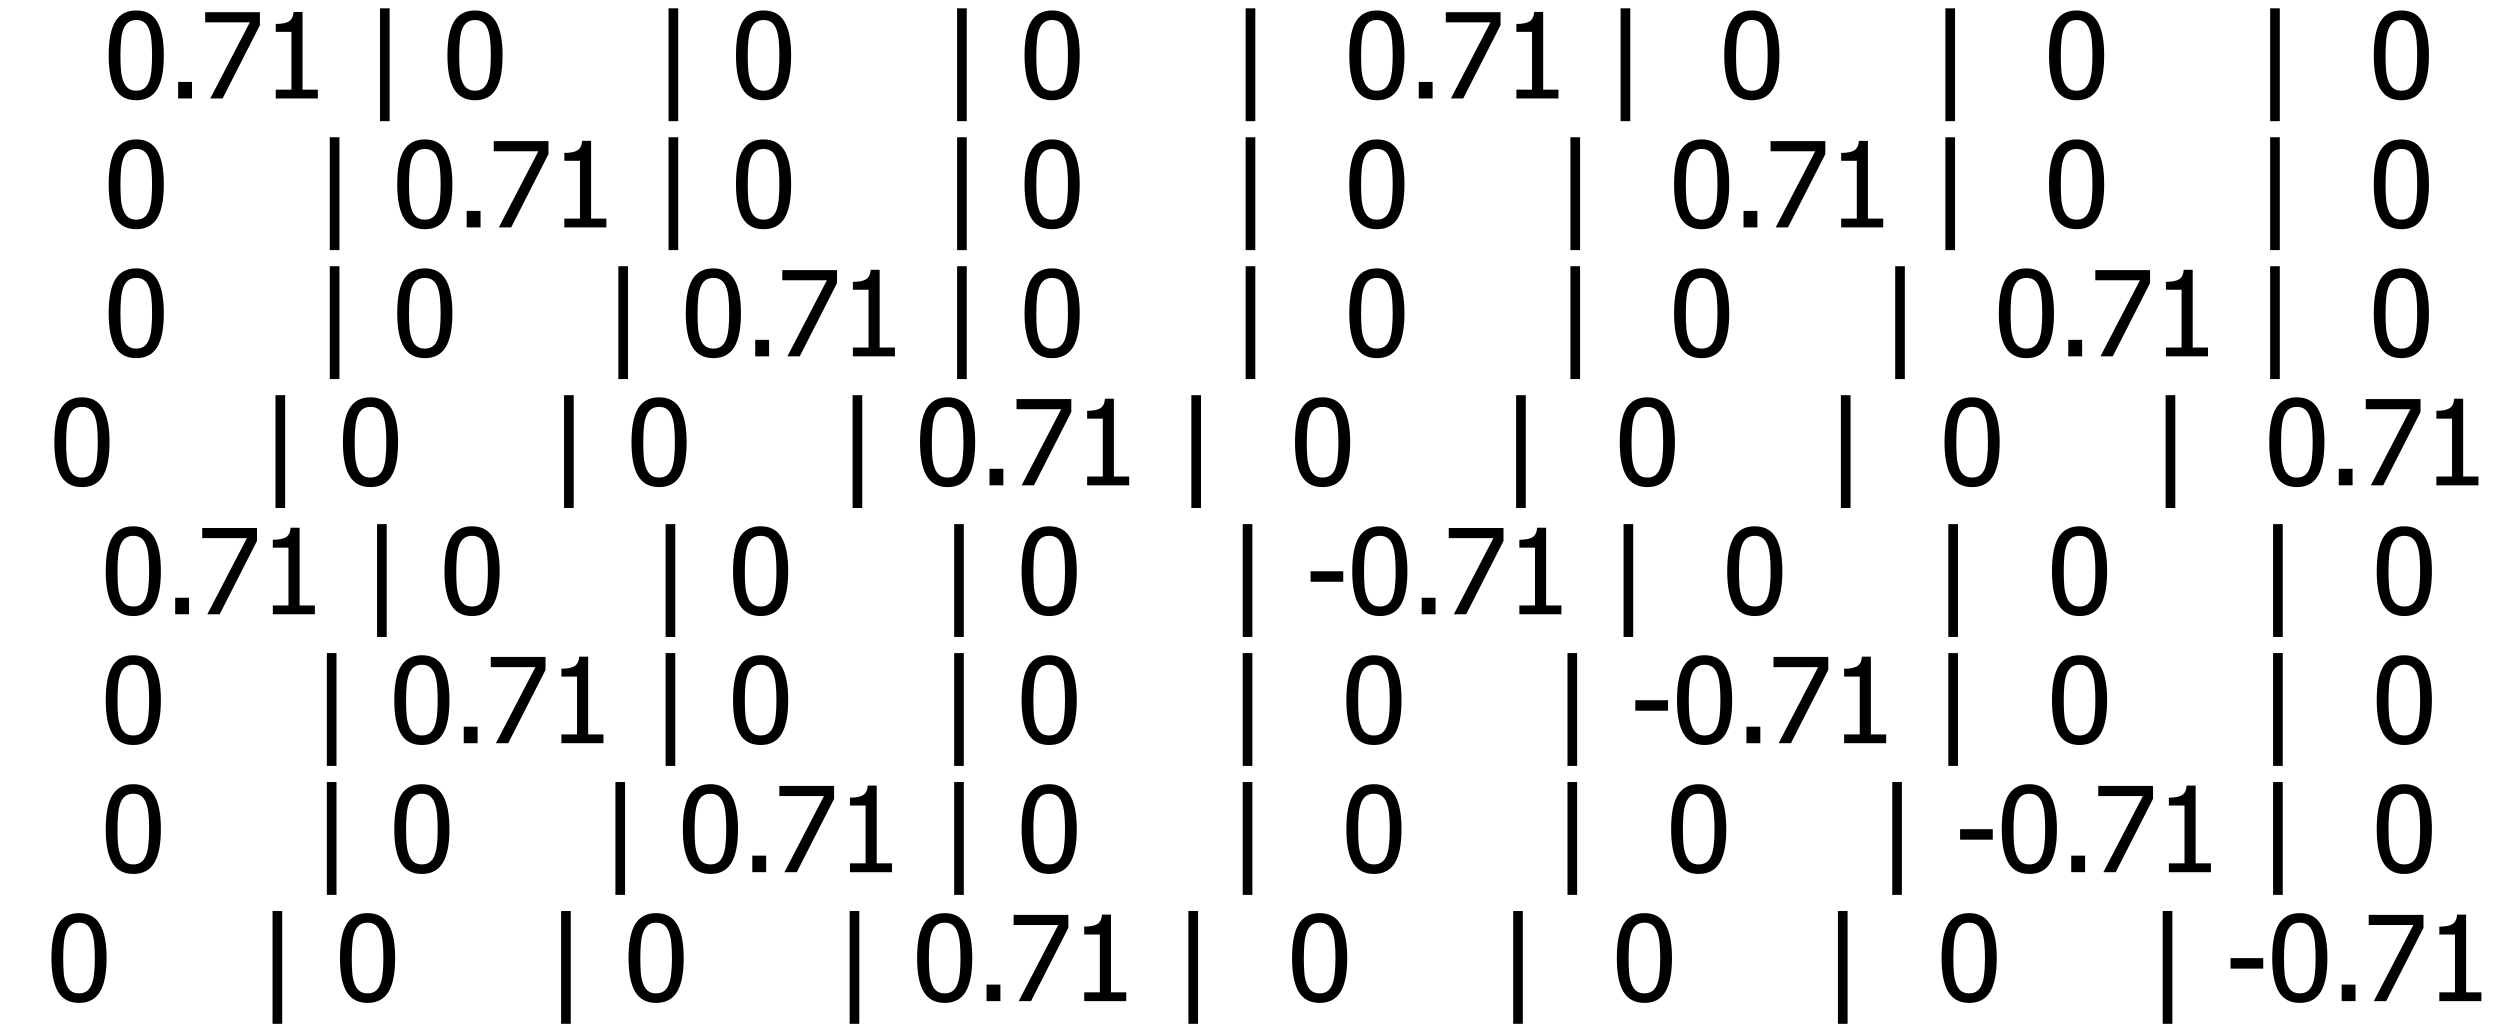 <?xml version="1.0" encoding="utf-8" standalone="no"?>
<!DOCTYPE svg PUBLIC "-//W3C//DTD SVG 1.1//EN"
  "http://www.w3.org/Graphics/SVG/1.1/DTD/svg11.dtd">
<svg xmlns:xlink="http://www.w3.org/1999/xlink" width="1726.325pt" height="714.602pt" viewBox="0 0 1726.325 714.602" xmlns="http://www.w3.org/2000/svg" version="1.1">
 <defs>
  <style type="text/css">*{stroke-linejoin: round; stroke-linecap: butt}</style>
 </defs>
 <g id="figure_1">
  <g id="patch_1">
   <path d="M 0 714.602 
L 1726.325 714.602 
L 1726.325 0 
L 0 0 
z
" style="fill: #ffffff"/>
  </g>
  <g id="axes_1">
   <g id="text_1">
    <!--  0.71 | 0    | 0    | 0    |  0.71 |  0    |  0    |  0 -->
    <g transform="translate(46.731 67.987) scale(0.8 -0.8)">
     <defs>
      <path id="Tahoma-20" transform="scale(0.016)"/>
      <path id="Tahoma-30" d="M 3234 2328 
Q 3234 1075 2870 489 
Q 2506 -97 1747 -97 
Q 978 -97 618 500 
Q 259 1097 259 2322 
Q 259 3581 623 4164 
Q 988 4747 1747 4747 
Q 2516 4747 2875 4144 
Q 3234 3541 3234 2328 
z
M 2434 909 
Q 2525 1141 2562 1494 
Q 2600 1847 2600 2328 
Q 2600 2806 2562 3159 
Q 2525 3513 2431 3747 
Q 2338 3984 2173 4107 
Q 2009 4231 1747 4231 
Q 1488 4231 1320 4107 
Q 1153 3984 1056 3741 
Q 963 3503 928 3140 
Q 894 2778 894 2322 
Q 894 1834 923 1506 
Q 953 1178 1053 919 
Q 1144 678 1311 548 
Q 1478 419 1747 419 
Q 2006 419 2173 542 
Q 2341 666 2434 909 
z
" transform="scale(0.016)"/>
      <path id="Tahoma-2e" d="M 1341 0 
L 594 0 
L 594 891 
L 1341 891 
L 1341 0 
z
" transform="scale(0.016)"/>
      <path id="Tahoma-37" d="M 3263 3956 
L 1250 0 
L 584 0 
L 2716 4106 
L 309 4106 
L 309 4653 
L 3263 4653 
L 3263 3956 
z
" transform="scale(0.016)"/>
      <path id="Tahoma-31" d="M 2975 0 
L 706 0 
L 706 475 
L 1550 475 
L 1550 3594 
L 706 3594 
L 706 4019 
Q 1184 4019 1411 4155 
Q 1638 4291 1666 4669 
L 2150 4669 
L 2150 475 
L 2975 475 
L 2975 0 
z
" transform="scale(0.016)"/>
      <path id="Tahoma-7c" d="M 1484 -1225 
L 963 -1225 
L 963 4863 
L 1484 4863 
L 1484 -1225 
z
" transform="scale(0.016)"/>
     </defs>
     <use xlink:href="#Tahoma-20"/>
     <use xlink:href="#Tahoma-30" x="31.25"/>
     <use xlink:href="#Tahoma-2e" x="85.84"/>
     <use xlink:href="#Tahoma-37" x="113.738"/>
     <use xlink:href="#Tahoma-31" x="168.328"/>
     <use xlink:href="#Tahoma-20" x="222.918"/>
     <use xlink:href="#Tahoma-7c" x="254.168"/>
     <use xlink:href="#Tahoma-20" x="292.4"/>
     <use xlink:href="#Tahoma-30" x="323.65"/>
     <use xlink:href="#Tahoma-20" x="378.24"/>
     <use xlink:href="#Tahoma-20" x="409.49"/>
     <use xlink:href="#Tahoma-20" x="440.74"/>
     <use xlink:href="#Tahoma-20" x="471.99"/>
     <use xlink:href="#Tahoma-7c" x="503.24"/>
     <use xlink:href="#Tahoma-20" x="541.473"/>
     <use xlink:href="#Tahoma-30" x="572.723"/>
     <use xlink:href="#Tahoma-20" x="627.312"/>
     <use xlink:href="#Tahoma-20" x="658.562"/>
     <use xlink:href="#Tahoma-20" x="689.812"/>
     <use xlink:href="#Tahoma-20" x="721.062"/>
     <use xlink:href="#Tahoma-7c" x="752.312"/>
     <use xlink:href="#Tahoma-20" x="790.545"/>
     <use xlink:href="#Tahoma-30" x="821.795"/>
     <use xlink:href="#Tahoma-20" x="876.385"/>
     <use xlink:href="#Tahoma-20" x="907.635"/>
     <use xlink:href="#Tahoma-20" x="938.885"/>
     <use xlink:href="#Tahoma-20" x="970.135"/>
     <use xlink:href="#Tahoma-7c" x="1001.385"/>
     <use xlink:href="#Tahoma-20" x="1039.617"/>
     <use xlink:href="#Tahoma-20" x="1070.867"/>
     <use xlink:href="#Tahoma-30" x="1102.117"/>
     <use xlink:href="#Tahoma-2e" x="1156.707"/>
     <use xlink:href="#Tahoma-37" x="1184.605"/>
     <use xlink:href="#Tahoma-31" x="1239.195"/>
     <use xlink:href="#Tahoma-20" x="1293.785"/>
     <use xlink:href="#Tahoma-7c" x="1325.035"/>
     <use xlink:href="#Tahoma-20" x="1363.268"/>
     <use xlink:href="#Tahoma-20" x="1394.518"/>
     <use xlink:href="#Tahoma-30" x="1425.768"/>
     <use xlink:href="#Tahoma-20" x="1480.357"/>
     <use xlink:href="#Tahoma-20" x="1511.607"/>
     <use xlink:href="#Tahoma-20" x="1542.857"/>
     <use xlink:href="#Tahoma-20" x="1574.107"/>
     <use xlink:href="#Tahoma-7c" x="1605.357"/>
     <use xlink:href="#Tahoma-20" x="1643.59"/>
     <use xlink:href="#Tahoma-20" x="1674.84"/>
     <use xlink:href="#Tahoma-30" x="1706.09"/>
     <use xlink:href="#Tahoma-20" x="1760.68"/>
     <use xlink:href="#Tahoma-20" x="1791.93"/>
     <use xlink:href="#Tahoma-20" x="1823.18"/>
     <use xlink:href="#Tahoma-20" x="1854.43"/>
     <use xlink:href="#Tahoma-7c" x="1885.68"/>
     <use xlink:href="#Tahoma-20" x="1923.912"/>
     <use xlink:href="#Tahoma-20" x="1955.162"/>
     <use xlink:href="#Tahoma-30" x="1986.412"/>
    </g>
    <!--  0    | 0.71 | 0    | 0    |  0    |  0.71 |  0    |  0 -->
    <g transform="translate(46.731 157.032) scale(0.8 -0.8)">
     <use xlink:href="#Tahoma-20"/>
     <use xlink:href="#Tahoma-30" x="31.25"/>
     <use xlink:href="#Tahoma-20" x="85.84"/>
     <use xlink:href="#Tahoma-20" x="117.09"/>
     <use xlink:href="#Tahoma-20" x="148.34"/>
     <use xlink:href="#Tahoma-20" x="179.59"/>
     <use xlink:href="#Tahoma-7c" x="210.84"/>
     <use xlink:href="#Tahoma-20" x="249.072"/>
     <use xlink:href="#Tahoma-30" x="280.322"/>
     <use xlink:href="#Tahoma-2e" x="334.912"/>
     <use xlink:href="#Tahoma-37" x="362.811"/>
     <use xlink:href="#Tahoma-31" x="417.4"/>
     <use xlink:href="#Tahoma-20" x="471.99"/>
     <use xlink:href="#Tahoma-7c" x="503.24"/>
     <use xlink:href="#Tahoma-20" x="541.473"/>
     <use xlink:href="#Tahoma-30" x="572.723"/>
     <use xlink:href="#Tahoma-20" x="627.312"/>
     <use xlink:href="#Tahoma-20" x="658.562"/>
     <use xlink:href="#Tahoma-20" x="689.812"/>
     <use xlink:href="#Tahoma-20" x="721.062"/>
     <use xlink:href="#Tahoma-7c" x="752.312"/>
     <use xlink:href="#Tahoma-20" x="790.545"/>
     <use xlink:href="#Tahoma-30" x="821.795"/>
     <use xlink:href="#Tahoma-20" x="876.385"/>
     <use xlink:href="#Tahoma-20" x="907.635"/>
     <use xlink:href="#Tahoma-20" x="938.885"/>
     <use xlink:href="#Tahoma-20" x="970.135"/>
     <use xlink:href="#Tahoma-7c" x="1001.385"/>
     <use xlink:href="#Tahoma-20" x="1039.617"/>
     <use xlink:href="#Tahoma-20" x="1070.867"/>
     <use xlink:href="#Tahoma-30" x="1102.117"/>
     <use xlink:href="#Tahoma-20" x="1156.707"/>
     <use xlink:href="#Tahoma-20" x="1187.957"/>
     <use xlink:href="#Tahoma-20" x="1219.207"/>
     <use xlink:href="#Tahoma-20" x="1250.457"/>
     <use xlink:href="#Tahoma-7c" x="1281.707"/>
     <use xlink:href="#Tahoma-20" x="1319.939"/>
     <use xlink:href="#Tahoma-20" x="1351.189"/>
     <use xlink:href="#Tahoma-30" x="1382.439"/>
     <use xlink:href="#Tahoma-2e" x="1437.029"/>
     <use xlink:href="#Tahoma-37" x="1464.928"/>
     <use xlink:href="#Tahoma-31" x="1519.518"/>
     <use xlink:href="#Tahoma-20" x="1574.107"/>
     <use xlink:href="#Tahoma-7c" x="1605.357"/>
     <use xlink:href="#Tahoma-20" x="1643.59"/>
     <use xlink:href="#Tahoma-20" x="1674.84"/>
     <use xlink:href="#Tahoma-30" x="1706.09"/>
     <use xlink:href="#Tahoma-20" x="1760.68"/>
     <use xlink:href="#Tahoma-20" x="1791.93"/>
     <use xlink:href="#Tahoma-20" x="1823.18"/>
     <use xlink:href="#Tahoma-20" x="1854.43"/>
     <use xlink:href="#Tahoma-7c" x="1885.68"/>
     <use xlink:href="#Tahoma-20" x="1923.912"/>
     <use xlink:href="#Tahoma-20" x="1955.162"/>
     <use xlink:href="#Tahoma-30" x="1986.412"/>
    </g>
    <!--  0    | 0    | 0.71 | 0    |  0    |  0    |  0.71 |  0 -->
    <g transform="translate(46.731 246.077) scale(0.8 -0.8)">
     <use xlink:href="#Tahoma-20"/>
     <use xlink:href="#Tahoma-30" x="31.25"/>
     <use xlink:href="#Tahoma-20" x="85.84"/>
     <use xlink:href="#Tahoma-20" x="117.09"/>
     <use xlink:href="#Tahoma-20" x="148.34"/>
     <use xlink:href="#Tahoma-20" x="179.59"/>
     <use xlink:href="#Tahoma-7c" x="210.84"/>
     <use xlink:href="#Tahoma-20" x="249.072"/>
     <use xlink:href="#Tahoma-30" x="280.322"/>
     <use xlink:href="#Tahoma-20" x="334.912"/>
     <use xlink:href="#Tahoma-20" x="366.162"/>
     <use xlink:href="#Tahoma-20" x="397.412"/>
     <use xlink:href="#Tahoma-20" x="428.662"/>
     <use xlink:href="#Tahoma-7c" x="459.912"/>
     <use xlink:href="#Tahoma-20" x="498.145"/>
     <use xlink:href="#Tahoma-30" x="529.395"/>
     <use xlink:href="#Tahoma-2e" x="583.984"/>
     <use xlink:href="#Tahoma-37" x="611.883"/>
     <use xlink:href="#Tahoma-31" x="666.473"/>
     <use xlink:href="#Tahoma-20" x="721.062"/>
     <use xlink:href="#Tahoma-7c" x="752.312"/>
     <use xlink:href="#Tahoma-20" x="790.545"/>
     <use xlink:href="#Tahoma-30" x="821.795"/>
     <use xlink:href="#Tahoma-20" x="876.385"/>
     <use xlink:href="#Tahoma-20" x="907.635"/>
     <use xlink:href="#Tahoma-20" x="938.885"/>
     <use xlink:href="#Tahoma-20" x="970.135"/>
     <use xlink:href="#Tahoma-7c" x="1001.385"/>
     <use xlink:href="#Tahoma-20" x="1039.617"/>
     <use xlink:href="#Tahoma-20" x="1070.867"/>
     <use xlink:href="#Tahoma-30" x="1102.117"/>
     <use xlink:href="#Tahoma-20" x="1156.707"/>
     <use xlink:href="#Tahoma-20" x="1187.957"/>
     <use xlink:href="#Tahoma-20" x="1219.207"/>
     <use xlink:href="#Tahoma-20" x="1250.457"/>
     <use xlink:href="#Tahoma-7c" x="1281.707"/>
     <use xlink:href="#Tahoma-20" x="1319.939"/>
     <use xlink:href="#Tahoma-20" x="1351.189"/>
     <use xlink:href="#Tahoma-30" x="1382.439"/>
     <use xlink:href="#Tahoma-20" x="1437.029"/>
     <use xlink:href="#Tahoma-20" x="1468.279"/>
     <use xlink:href="#Tahoma-20" x="1499.529"/>
     <use xlink:href="#Tahoma-20" x="1530.779"/>
     <use xlink:href="#Tahoma-7c" x="1562.029"/>
     <use xlink:href="#Tahoma-20" x="1600.262"/>
     <use xlink:href="#Tahoma-20" x="1631.512"/>
     <use xlink:href="#Tahoma-30" x="1662.762"/>
     <use xlink:href="#Tahoma-2e" x="1717.352"/>
     <use xlink:href="#Tahoma-37" x="1745.25"/>
     <use xlink:href="#Tahoma-31" x="1799.84"/>
     <use xlink:href="#Tahoma-20" x="1854.43"/>
     <use xlink:href="#Tahoma-7c" x="1885.68"/>
     <use xlink:href="#Tahoma-20" x="1923.912"/>
     <use xlink:href="#Tahoma-20" x="1955.162"/>
     <use xlink:href="#Tahoma-30" x="1986.412"/>
    </g>
    <!--  0    | 0    | 0    | 0.71 |  0    |  0    |  0    |  0.71 -->
    <g transform="translate(9.231 335.123) scale(0.8 -0.8)">
     <use xlink:href="#Tahoma-20"/>
     <use xlink:href="#Tahoma-30" x="31.25"/>
     <use xlink:href="#Tahoma-20" x="85.84"/>
     <use xlink:href="#Tahoma-20" x="117.09"/>
     <use xlink:href="#Tahoma-20" x="148.34"/>
     <use xlink:href="#Tahoma-20" x="179.59"/>
     <use xlink:href="#Tahoma-7c" x="210.84"/>
     <use xlink:href="#Tahoma-20" x="249.072"/>
     <use xlink:href="#Tahoma-30" x="280.322"/>
     <use xlink:href="#Tahoma-20" x="334.912"/>
     <use xlink:href="#Tahoma-20" x="366.162"/>
     <use xlink:href="#Tahoma-20" x="397.412"/>
     <use xlink:href="#Tahoma-20" x="428.662"/>
     <use xlink:href="#Tahoma-7c" x="459.912"/>
     <use xlink:href="#Tahoma-20" x="498.145"/>
     <use xlink:href="#Tahoma-30" x="529.395"/>
     <use xlink:href="#Tahoma-20" x="583.984"/>
     <use xlink:href="#Tahoma-20" x="615.234"/>
     <use xlink:href="#Tahoma-20" x="646.484"/>
     <use xlink:href="#Tahoma-20" x="677.734"/>
     <use xlink:href="#Tahoma-7c" x="708.984"/>
     <use xlink:href="#Tahoma-20" x="747.217"/>
     <use xlink:href="#Tahoma-30" x="778.467"/>
     <use xlink:href="#Tahoma-2e" x="833.057"/>
     <use xlink:href="#Tahoma-37" x="860.955"/>
     <use xlink:href="#Tahoma-31" x="915.545"/>
     <use xlink:href="#Tahoma-20" x="970.135"/>
     <use xlink:href="#Tahoma-7c" x="1001.385"/>
     <use xlink:href="#Tahoma-20" x="1039.617"/>
     <use xlink:href="#Tahoma-20" x="1070.867"/>
     <use xlink:href="#Tahoma-30" x="1102.117"/>
     <use xlink:href="#Tahoma-20" x="1156.707"/>
     <use xlink:href="#Tahoma-20" x="1187.957"/>
     <use xlink:href="#Tahoma-20" x="1219.207"/>
     <use xlink:href="#Tahoma-20" x="1250.457"/>
     <use xlink:href="#Tahoma-7c" x="1281.707"/>
     <use xlink:href="#Tahoma-20" x="1319.939"/>
     <use xlink:href="#Tahoma-20" x="1351.189"/>
     <use xlink:href="#Tahoma-30" x="1382.439"/>
     <use xlink:href="#Tahoma-20" x="1437.029"/>
     <use xlink:href="#Tahoma-20" x="1468.279"/>
     <use xlink:href="#Tahoma-20" x="1499.529"/>
     <use xlink:href="#Tahoma-20" x="1530.779"/>
     <use xlink:href="#Tahoma-7c" x="1562.029"/>
     <use xlink:href="#Tahoma-20" x="1600.262"/>
     <use xlink:href="#Tahoma-20" x="1631.512"/>
     <use xlink:href="#Tahoma-30" x="1662.762"/>
     <use xlink:href="#Tahoma-20" x="1717.352"/>
     <use xlink:href="#Tahoma-20" x="1748.602"/>
     <use xlink:href="#Tahoma-20" x="1779.852"/>
     <use xlink:href="#Tahoma-20" x="1811.102"/>
     <use xlink:href="#Tahoma-7c" x="1842.352"/>
     <use xlink:href="#Tahoma-20" x="1880.584"/>
     <use xlink:href="#Tahoma-20" x="1911.834"/>
     <use xlink:href="#Tahoma-30" x="1943.084"/>
     <use xlink:href="#Tahoma-2e" x="1997.674"/>
     <use xlink:href="#Tahoma-37" x="2025.572"/>
     <use xlink:href="#Tahoma-31" x="2080.162"/>
    </g>
    <!--  0.71 | 0    | 0    | 0    | -0.71 |  0    |  0    |  0 -->
    <g transform="translate(44.7 424.168) scale(0.8 -0.8)">
     <defs>
      <path id="Tahoma-2d" d="M 2044 1753 
L 281 1753 
L 281 2319 
L 2044 2319 
L 2044 1753 
z
" transform="scale(0.016)"/>
     </defs>
     <use xlink:href="#Tahoma-20"/>
     <use xlink:href="#Tahoma-30" x="31.25"/>
     <use xlink:href="#Tahoma-2e" x="85.84"/>
     <use xlink:href="#Tahoma-37" x="113.738"/>
     <use xlink:href="#Tahoma-31" x="168.328"/>
     <use xlink:href="#Tahoma-20" x="222.918"/>
     <use xlink:href="#Tahoma-7c" x="254.168"/>
     <use xlink:href="#Tahoma-20" x="292.4"/>
     <use xlink:href="#Tahoma-30" x="323.65"/>
     <use xlink:href="#Tahoma-20" x="378.24"/>
     <use xlink:href="#Tahoma-20" x="409.49"/>
     <use xlink:href="#Tahoma-20" x="440.74"/>
     <use xlink:href="#Tahoma-20" x="471.99"/>
     <use xlink:href="#Tahoma-7c" x="503.24"/>
     <use xlink:href="#Tahoma-20" x="541.473"/>
     <use xlink:href="#Tahoma-30" x="572.723"/>
     <use xlink:href="#Tahoma-20" x="627.312"/>
     <use xlink:href="#Tahoma-20" x="658.562"/>
     <use xlink:href="#Tahoma-20" x="689.812"/>
     <use xlink:href="#Tahoma-20" x="721.062"/>
     <use xlink:href="#Tahoma-7c" x="752.312"/>
     <use xlink:href="#Tahoma-20" x="790.545"/>
     <use xlink:href="#Tahoma-30" x="821.795"/>
     <use xlink:href="#Tahoma-20" x="876.385"/>
     <use xlink:href="#Tahoma-20" x="907.635"/>
     <use xlink:href="#Tahoma-20" x="938.885"/>
     <use xlink:href="#Tahoma-20" x="970.135"/>
     <use xlink:href="#Tahoma-7c" x="1001.385"/>
     <use xlink:href="#Tahoma-20" x="1039.617"/>
     <use xlink:href="#Tahoma-2d" x="1070.867"/>
     <use xlink:href="#Tahoma-30" x="1107.195"/>
     <use xlink:href="#Tahoma-2e" x="1161.785"/>
     <use xlink:href="#Tahoma-37" x="1189.684"/>
     <use xlink:href="#Tahoma-31" x="1244.273"/>
     <use xlink:href="#Tahoma-20" x="1298.863"/>
     <use xlink:href="#Tahoma-7c" x="1330.113"/>
     <use xlink:href="#Tahoma-20" x="1368.346"/>
     <use xlink:href="#Tahoma-20" x="1399.596"/>
     <use xlink:href="#Tahoma-30" x="1430.846"/>
     <use xlink:href="#Tahoma-20" x="1485.436"/>
     <use xlink:href="#Tahoma-20" x="1516.686"/>
     <use xlink:href="#Tahoma-20" x="1547.936"/>
     <use xlink:href="#Tahoma-20" x="1579.186"/>
     <use xlink:href="#Tahoma-7c" x="1610.436"/>
     <use xlink:href="#Tahoma-20" x="1648.668"/>
     <use xlink:href="#Tahoma-20" x="1679.918"/>
     <use xlink:href="#Tahoma-30" x="1711.168"/>
     <use xlink:href="#Tahoma-20" x="1765.758"/>
     <use xlink:href="#Tahoma-20" x="1797.008"/>
     <use xlink:href="#Tahoma-20" x="1828.258"/>
     <use xlink:href="#Tahoma-20" x="1859.508"/>
     <use xlink:href="#Tahoma-7c" x="1890.758"/>
     <use xlink:href="#Tahoma-20" x="1928.99"/>
     <use xlink:href="#Tahoma-20" x="1960.24"/>
     <use xlink:href="#Tahoma-30" x="1991.49"/>
    </g>
    <!--  0    | 0.71 | 0    | 0    |  0    | -0.71 |  0    |  0 -->
    <g transform="translate(44.7 513.212) scale(0.8 -0.8)">
     <use xlink:href="#Tahoma-20"/>
     <use xlink:href="#Tahoma-30" x="31.25"/>
     <use xlink:href="#Tahoma-20" x="85.84"/>
     <use xlink:href="#Tahoma-20" x="117.09"/>
     <use xlink:href="#Tahoma-20" x="148.34"/>
     <use xlink:href="#Tahoma-20" x="179.59"/>
     <use xlink:href="#Tahoma-7c" x="210.84"/>
     <use xlink:href="#Tahoma-20" x="249.072"/>
     <use xlink:href="#Tahoma-30" x="280.322"/>
     <use xlink:href="#Tahoma-2e" x="334.912"/>
     <use xlink:href="#Tahoma-37" x="362.811"/>
     <use xlink:href="#Tahoma-31" x="417.4"/>
     <use xlink:href="#Tahoma-20" x="471.99"/>
     <use xlink:href="#Tahoma-7c" x="503.24"/>
     <use xlink:href="#Tahoma-20" x="541.473"/>
     <use xlink:href="#Tahoma-30" x="572.723"/>
     <use xlink:href="#Tahoma-20" x="627.312"/>
     <use xlink:href="#Tahoma-20" x="658.562"/>
     <use xlink:href="#Tahoma-20" x="689.812"/>
     <use xlink:href="#Tahoma-20" x="721.062"/>
     <use xlink:href="#Tahoma-7c" x="752.312"/>
     <use xlink:href="#Tahoma-20" x="790.545"/>
     <use xlink:href="#Tahoma-30" x="821.795"/>
     <use xlink:href="#Tahoma-20" x="876.385"/>
     <use xlink:href="#Tahoma-20" x="907.635"/>
     <use xlink:href="#Tahoma-20" x="938.885"/>
     <use xlink:href="#Tahoma-20" x="970.135"/>
     <use xlink:href="#Tahoma-7c" x="1001.385"/>
     <use xlink:href="#Tahoma-20" x="1039.617"/>
     <use xlink:href="#Tahoma-20" x="1070.867"/>
     <use xlink:href="#Tahoma-30" x="1102.117"/>
     <use xlink:href="#Tahoma-20" x="1156.707"/>
     <use xlink:href="#Tahoma-20" x="1187.957"/>
     <use xlink:href="#Tahoma-20" x="1219.207"/>
     <use xlink:href="#Tahoma-20" x="1250.457"/>
     <use xlink:href="#Tahoma-7c" x="1281.707"/>
     <use xlink:href="#Tahoma-20" x="1319.939"/>
     <use xlink:href="#Tahoma-2d" x="1351.189"/>
     <use xlink:href="#Tahoma-30" x="1387.518"/>
     <use xlink:href="#Tahoma-2e" x="1442.107"/>
     <use xlink:href="#Tahoma-37" x="1470.006"/>
     <use xlink:href="#Tahoma-31" x="1524.596"/>
     <use xlink:href="#Tahoma-20" x="1579.186"/>
     <use xlink:href="#Tahoma-7c" x="1610.436"/>
     <use xlink:href="#Tahoma-20" x="1648.668"/>
     <use xlink:href="#Tahoma-20" x="1679.918"/>
     <use xlink:href="#Tahoma-30" x="1711.168"/>
     <use xlink:href="#Tahoma-20" x="1765.758"/>
     <use xlink:href="#Tahoma-20" x="1797.008"/>
     <use xlink:href="#Tahoma-20" x="1828.258"/>
     <use xlink:href="#Tahoma-20" x="1859.508"/>
     <use xlink:href="#Tahoma-7c" x="1890.758"/>
     <use xlink:href="#Tahoma-20" x="1928.99"/>
     <use xlink:href="#Tahoma-20" x="1960.24"/>
     <use xlink:href="#Tahoma-30" x="1991.49"/>
    </g>
    <!--  0    | 0    | 0.71 | 0    |  0    |  0    | -0.71 |  0 -->
    <g transform="translate(44.7 602.258) scale(0.8 -0.8)">
     <use xlink:href="#Tahoma-20"/>
     <use xlink:href="#Tahoma-30" x="31.25"/>
     <use xlink:href="#Tahoma-20" x="85.84"/>
     <use xlink:href="#Tahoma-20" x="117.09"/>
     <use xlink:href="#Tahoma-20" x="148.34"/>
     <use xlink:href="#Tahoma-20" x="179.59"/>
     <use xlink:href="#Tahoma-7c" x="210.84"/>
     <use xlink:href="#Tahoma-20" x="249.072"/>
     <use xlink:href="#Tahoma-30" x="280.322"/>
     <use xlink:href="#Tahoma-20" x="334.912"/>
     <use xlink:href="#Tahoma-20" x="366.162"/>
     <use xlink:href="#Tahoma-20" x="397.412"/>
     <use xlink:href="#Tahoma-20" x="428.662"/>
     <use xlink:href="#Tahoma-7c" x="459.912"/>
     <use xlink:href="#Tahoma-20" x="498.145"/>
     <use xlink:href="#Tahoma-30" x="529.395"/>
     <use xlink:href="#Tahoma-2e" x="583.984"/>
     <use xlink:href="#Tahoma-37" x="611.883"/>
     <use xlink:href="#Tahoma-31" x="666.473"/>
     <use xlink:href="#Tahoma-20" x="721.062"/>
     <use xlink:href="#Tahoma-7c" x="752.312"/>
     <use xlink:href="#Tahoma-20" x="790.545"/>
     <use xlink:href="#Tahoma-30" x="821.795"/>
     <use xlink:href="#Tahoma-20" x="876.385"/>
     <use xlink:href="#Tahoma-20" x="907.635"/>
     <use xlink:href="#Tahoma-20" x="938.885"/>
     <use xlink:href="#Tahoma-20" x="970.135"/>
     <use xlink:href="#Tahoma-7c" x="1001.385"/>
     <use xlink:href="#Tahoma-20" x="1039.617"/>
     <use xlink:href="#Tahoma-20" x="1070.867"/>
     <use xlink:href="#Tahoma-30" x="1102.117"/>
     <use xlink:href="#Tahoma-20" x="1156.707"/>
     <use xlink:href="#Tahoma-20" x="1187.957"/>
     <use xlink:href="#Tahoma-20" x="1219.207"/>
     <use xlink:href="#Tahoma-20" x="1250.457"/>
     <use xlink:href="#Tahoma-7c" x="1281.707"/>
     <use xlink:href="#Tahoma-20" x="1319.939"/>
     <use xlink:href="#Tahoma-20" x="1351.189"/>
     <use xlink:href="#Tahoma-30" x="1382.439"/>
     <use xlink:href="#Tahoma-20" x="1437.029"/>
     <use xlink:href="#Tahoma-20" x="1468.279"/>
     <use xlink:href="#Tahoma-20" x="1499.529"/>
     <use xlink:href="#Tahoma-20" x="1530.779"/>
     <use xlink:href="#Tahoma-7c" x="1562.029"/>
     <use xlink:href="#Tahoma-20" x="1600.262"/>
     <use xlink:href="#Tahoma-2d" x="1631.512"/>
     <use xlink:href="#Tahoma-30" x="1667.84"/>
     <use xlink:href="#Tahoma-2e" x="1722.43"/>
     <use xlink:href="#Tahoma-37" x="1750.328"/>
     <use xlink:href="#Tahoma-31" x="1804.918"/>
     <use xlink:href="#Tahoma-20" x="1859.508"/>
     <use xlink:href="#Tahoma-7c" x="1890.758"/>
     <use xlink:href="#Tahoma-20" x="1928.99"/>
     <use xlink:href="#Tahoma-20" x="1960.24"/>
     <use xlink:href="#Tahoma-30" x="1991.49"/>
    </g>
    <!--  0    | 0    | 0    | 0.71 |  0    |  0    |  0    | -0.71 -->
    <g transform="translate(7.2 691.303) scale(0.8 -0.8)">
     <use xlink:href="#Tahoma-20"/>
     <use xlink:href="#Tahoma-30" x="31.25"/>
     <use xlink:href="#Tahoma-20" x="85.84"/>
     <use xlink:href="#Tahoma-20" x="117.09"/>
     <use xlink:href="#Tahoma-20" x="148.34"/>
     <use xlink:href="#Tahoma-20" x="179.59"/>
     <use xlink:href="#Tahoma-7c" x="210.84"/>
     <use xlink:href="#Tahoma-20" x="249.072"/>
     <use xlink:href="#Tahoma-30" x="280.322"/>
     <use xlink:href="#Tahoma-20" x="334.912"/>
     <use xlink:href="#Tahoma-20" x="366.162"/>
     <use xlink:href="#Tahoma-20" x="397.412"/>
     <use xlink:href="#Tahoma-20" x="428.662"/>
     <use xlink:href="#Tahoma-7c" x="459.912"/>
     <use xlink:href="#Tahoma-20" x="498.145"/>
     <use xlink:href="#Tahoma-30" x="529.395"/>
     <use xlink:href="#Tahoma-20" x="583.984"/>
     <use xlink:href="#Tahoma-20" x="615.234"/>
     <use xlink:href="#Tahoma-20" x="646.484"/>
     <use xlink:href="#Tahoma-20" x="677.734"/>
     <use xlink:href="#Tahoma-7c" x="708.984"/>
     <use xlink:href="#Tahoma-20" x="747.217"/>
     <use xlink:href="#Tahoma-30" x="778.467"/>
     <use xlink:href="#Tahoma-2e" x="833.057"/>
     <use xlink:href="#Tahoma-37" x="860.955"/>
     <use xlink:href="#Tahoma-31" x="915.545"/>
     <use xlink:href="#Tahoma-20" x="970.135"/>
     <use xlink:href="#Tahoma-7c" x="1001.385"/>
     <use xlink:href="#Tahoma-20" x="1039.617"/>
     <use xlink:href="#Tahoma-20" x="1070.867"/>
     <use xlink:href="#Tahoma-30" x="1102.117"/>
     <use xlink:href="#Tahoma-20" x="1156.707"/>
     <use xlink:href="#Tahoma-20" x="1187.957"/>
     <use xlink:href="#Tahoma-20" x="1219.207"/>
     <use xlink:href="#Tahoma-20" x="1250.457"/>
     <use xlink:href="#Tahoma-7c" x="1281.707"/>
     <use xlink:href="#Tahoma-20" x="1319.939"/>
     <use xlink:href="#Tahoma-20" x="1351.189"/>
     <use xlink:href="#Tahoma-30" x="1382.439"/>
     <use xlink:href="#Tahoma-20" x="1437.029"/>
     <use xlink:href="#Tahoma-20" x="1468.279"/>
     <use xlink:href="#Tahoma-20" x="1499.529"/>
     <use xlink:href="#Tahoma-20" x="1530.779"/>
     <use xlink:href="#Tahoma-7c" x="1562.029"/>
     <use xlink:href="#Tahoma-20" x="1600.262"/>
     <use xlink:href="#Tahoma-20" x="1631.512"/>
     <use xlink:href="#Tahoma-30" x="1662.762"/>
     <use xlink:href="#Tahoma-20" x="1717.352"/>
     <use xlink:href="#Tahoma-20" x="1748.602"/>
     <use xlink:href="#Tahoma-20" x="1779.852"/>
     <use xlink:href="#Tahoma-20" x="1811.102"/>
     <use xlink:href="#Tahoma-7c" x="1842.352"/>
     <use xlink:href="#Tahoma-20" x="1880.584"/>
     <use xlink:href="#Tahoma-2d" x="1911.834"/>
     <use xlink:href="#Tahoma-30" x="1948.162"/>
     <use xlink:href="#Tahoma-2e" x="2002.752"/>
     <use xlink:href="#Tahoma-37" x="2030.65"/>
     <use xlink:href="#Tahoma-31" x="2085.24"/>
    </g>
   </g>
  </g>
 </g>
</svg>
